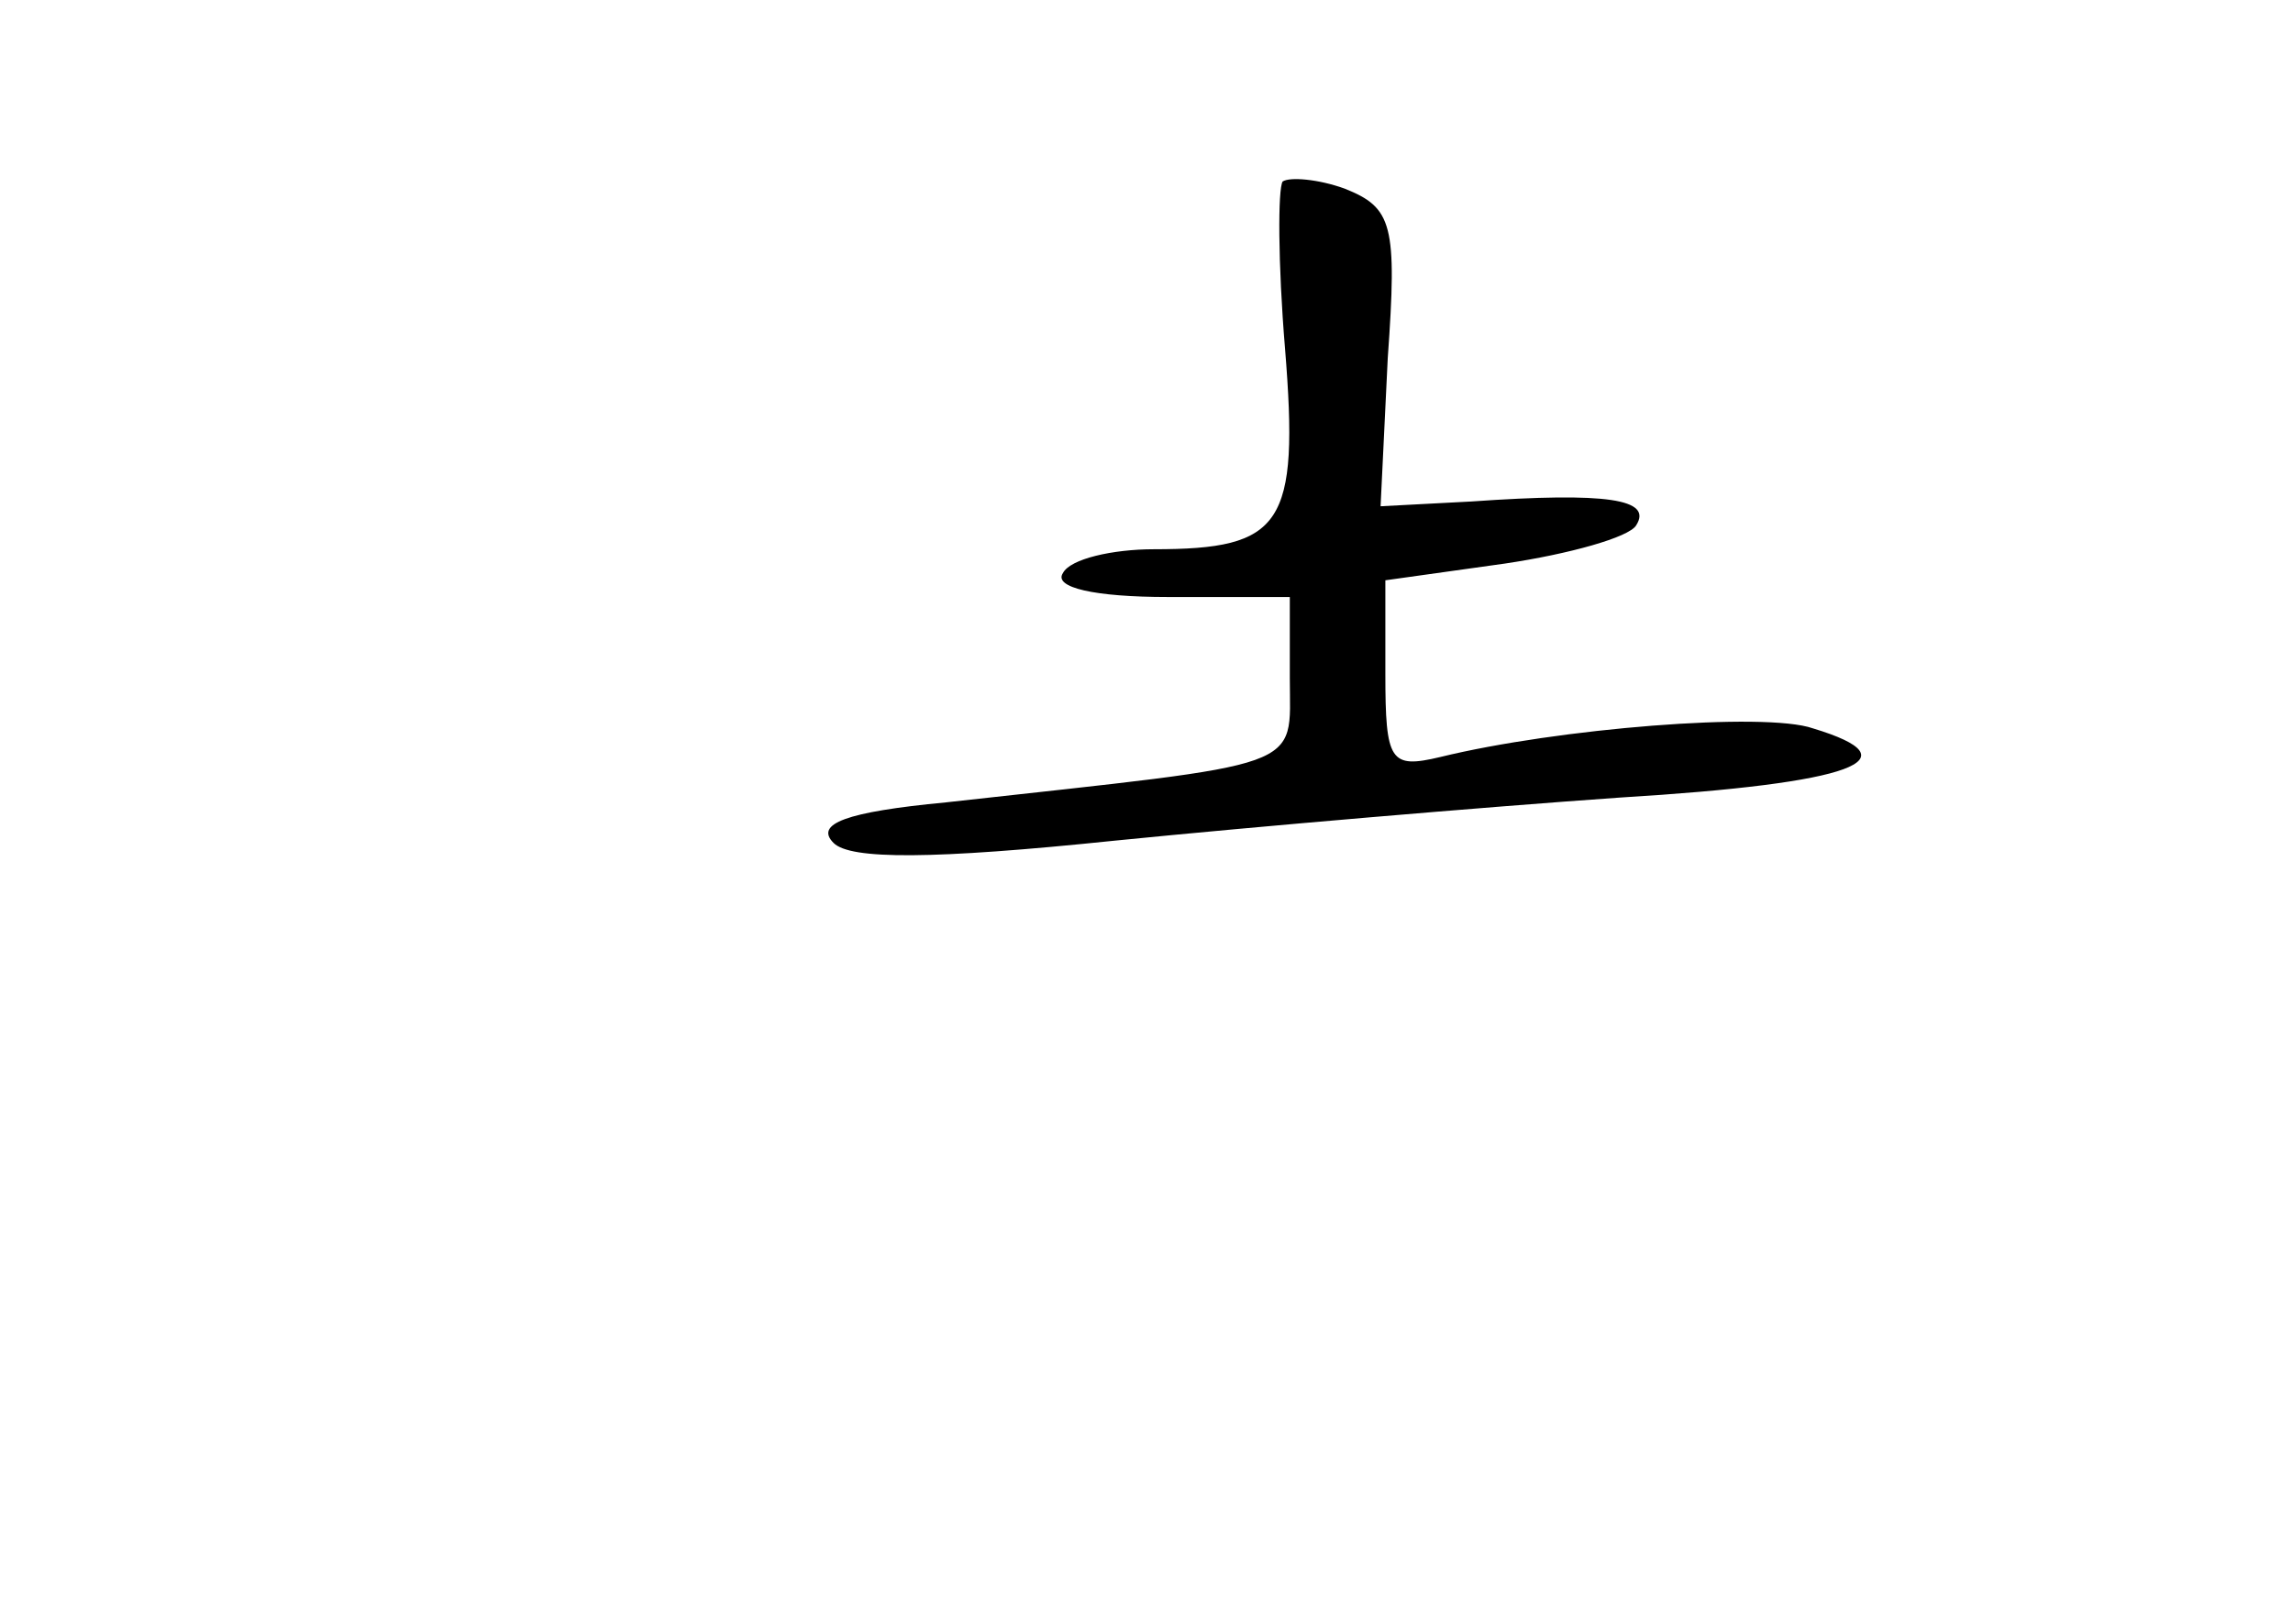 <?xml version="1.0" standalone="no"?>
<!DOCTYPE svg PUBLIC "-//W3C//DTD SVG 20010904//EN"
 "http://www.w3.org/TR/2001/REC-SVG-20010904/DTD/svg10.dtd">
<svg version="1.0" xmlns="http://www.w3.org/2000/svg"
 width="96pt" height="68pt" viewBox="0 0 96 68"
 preserveAspectRatio="xMidYMid meet">
<g transform="translate(0,68) scale(0.1,-0.1)"
fill="#000000" stroke="none">
<path d="M537 604 c-2 -3 -2 -34 1 -70 6 -74 -1 -84 -55 -84 -17 0 -35 -4 -38
-10 -4 -6 13 -10 44 -10 l51 0 0 -34 c0 -39 9 -35 -144 -52 -42 -4 -55 -9 -47
-17 7 -7 41 -7 118 1 60 6 154 14 211 18 99 6 124 16 81 29 -20 7 -107 0 -156
-12 -21 -5 -23 -2 -23 35 l0 39 50 7 c27 4 52 11 55 16 7 11 -12 14 -69 10
l-38 -2 3 62 c4 56 2 63 -18 71 -11 4 -23 5 -26 3z"/>
</g>
</svg>
